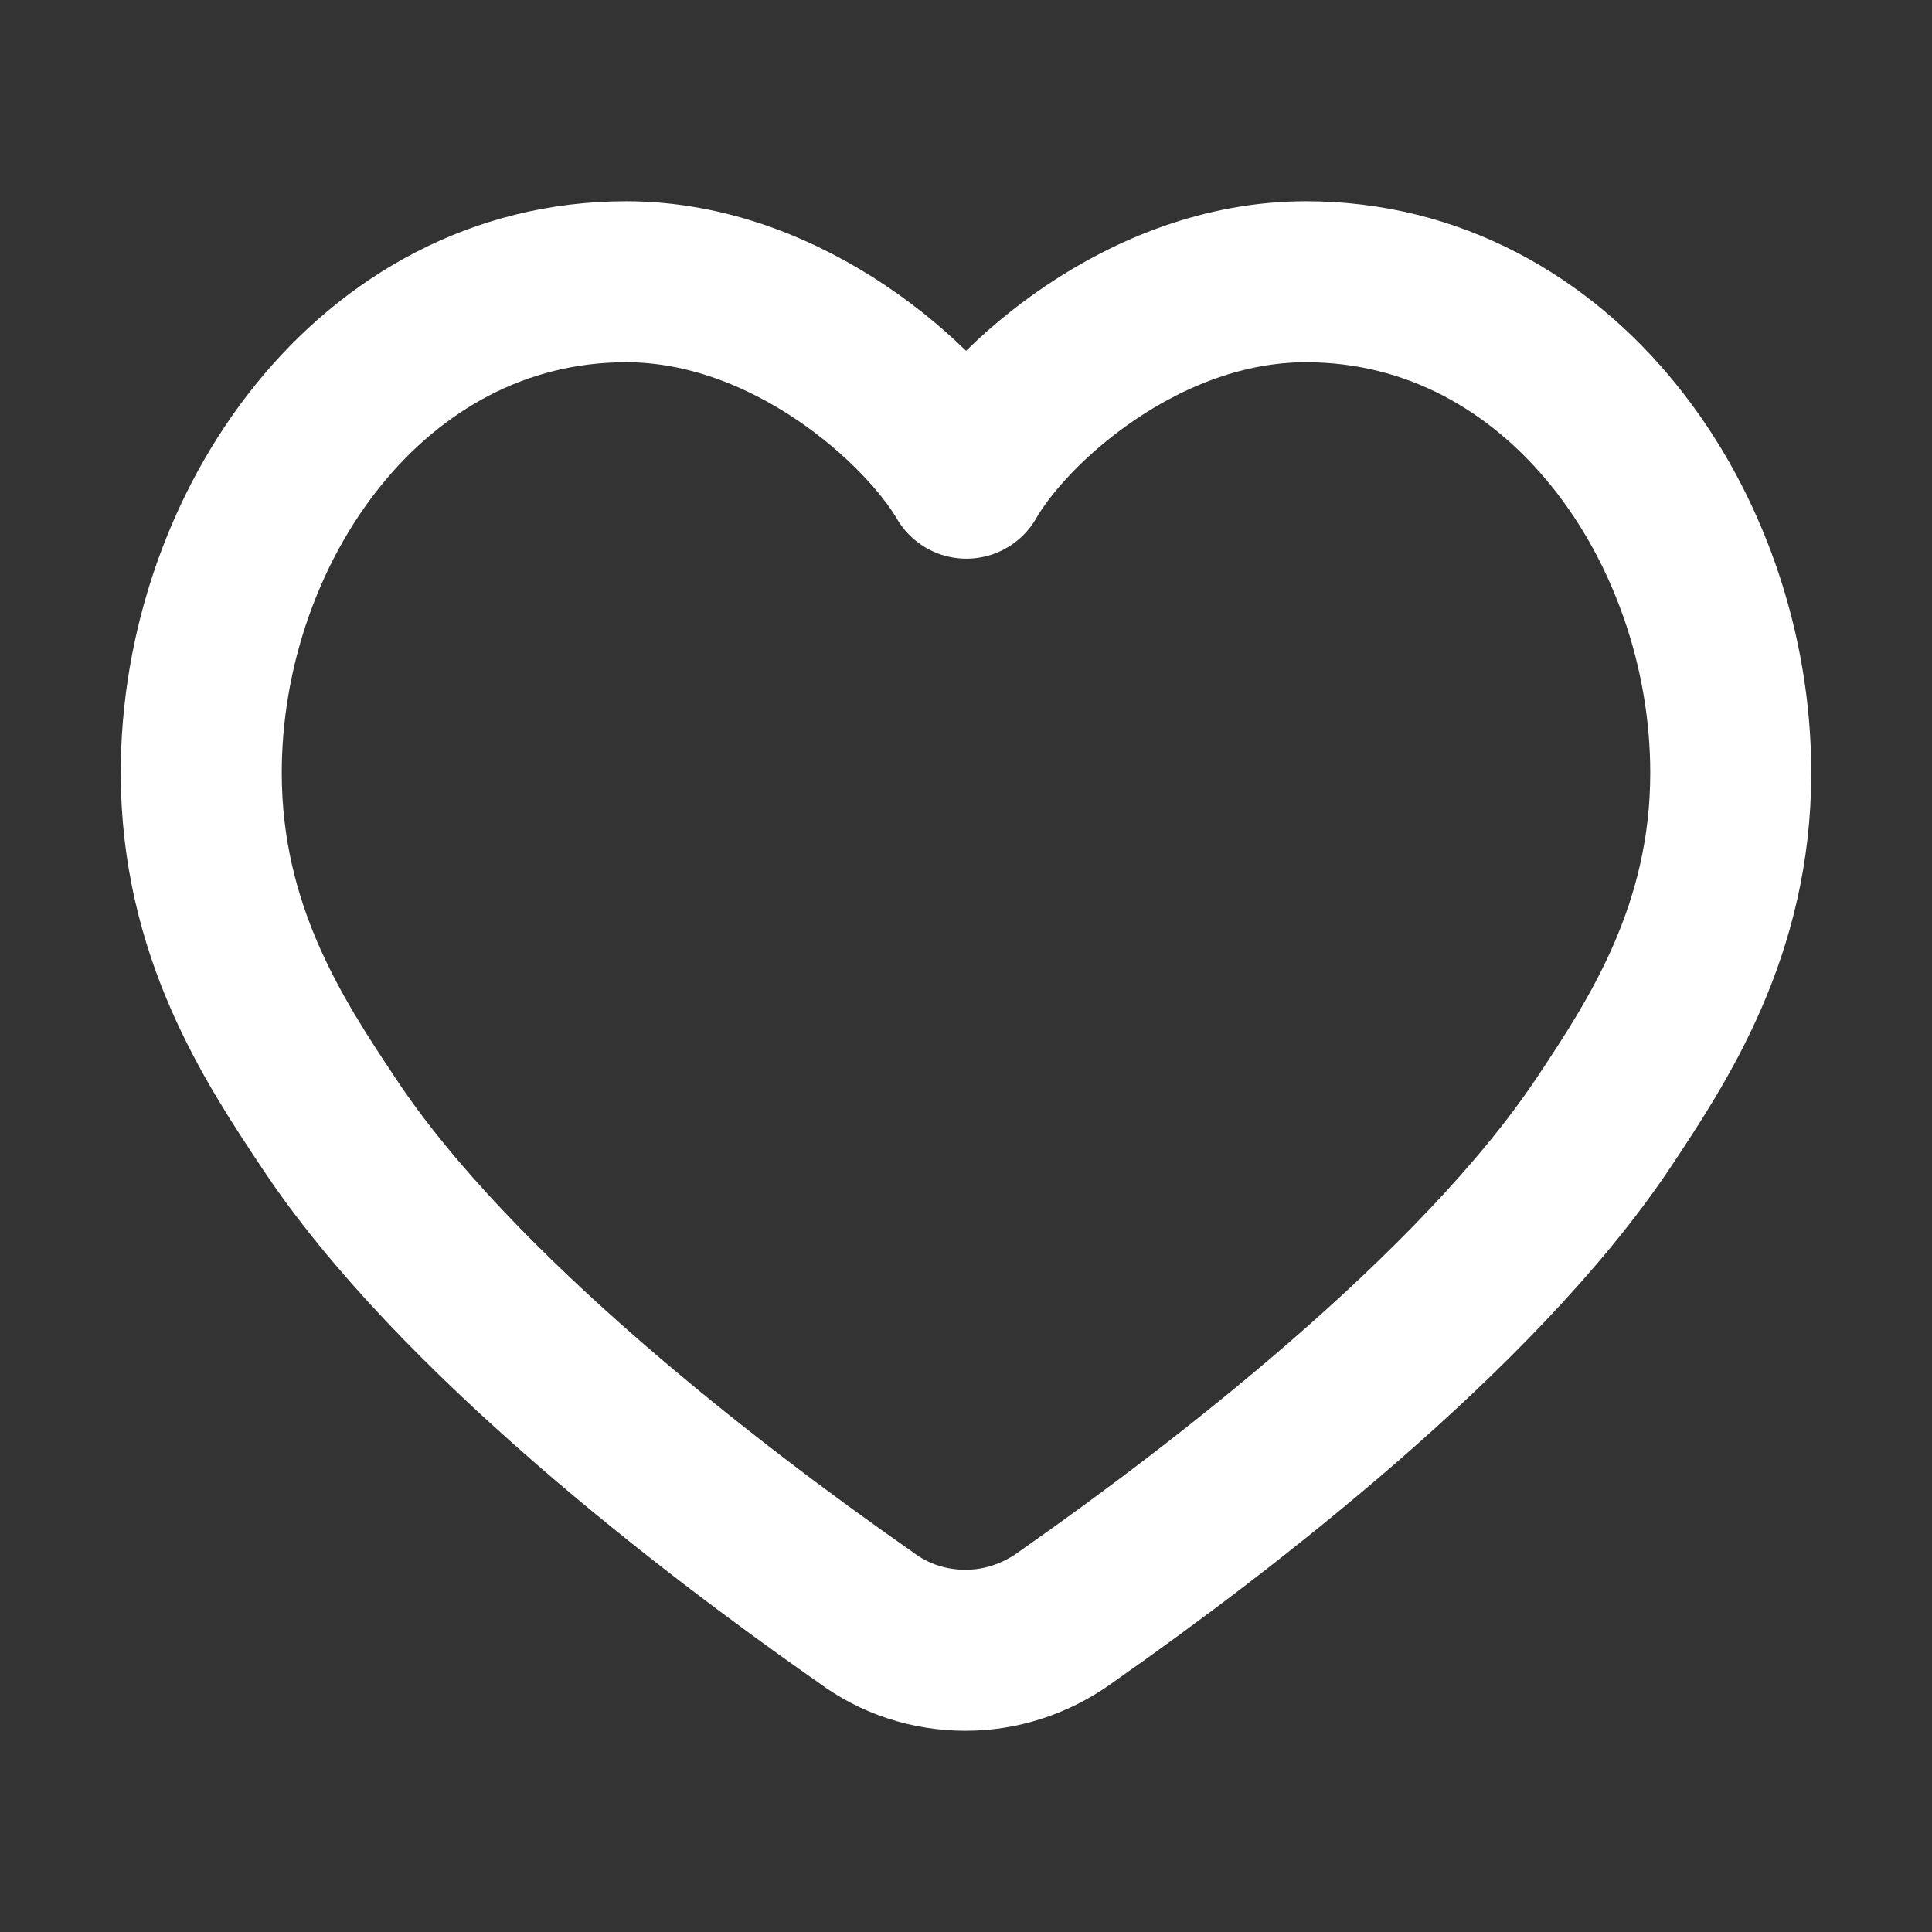 <svg width="24" height="24" viewBox="0 0 24 24" fill="none" xmlns="http://www.w3.org/2000/svg">
<rect x="0" y="0" width="24" height="24" fill="#333333" stroke="none"/>
<path d="M16.222 3.5C14.203 3.5 12.528 5.027 12.005 5.94C11.472 5.027 9.786 3.5 7.778 3.5C4.611 3.5 2.5 6.554 2.5 9.6C2.5 11.569 3.411 12.94 4.079 13.944C5.643 16.316 8.879 18.777 10.67 20.033L10.753 20.091C11.109 20.358 11.538 20.5 11.995 20.5C12.425 20.5 12.844 20.366 13.209 20.112L13.232 20.095C13.247 20.084 13.276 20.064 13.318 20.034C15.108 18.776 18.345 16.311 19.924 13.94C20.589 12.939 21.5 11.569 21.5 9.6C21.5 6.554 19.389 3.5 16.222 3.5Z" stroke="white" stroke-width="2" stroke-linejoin="round"/>
</svg>
